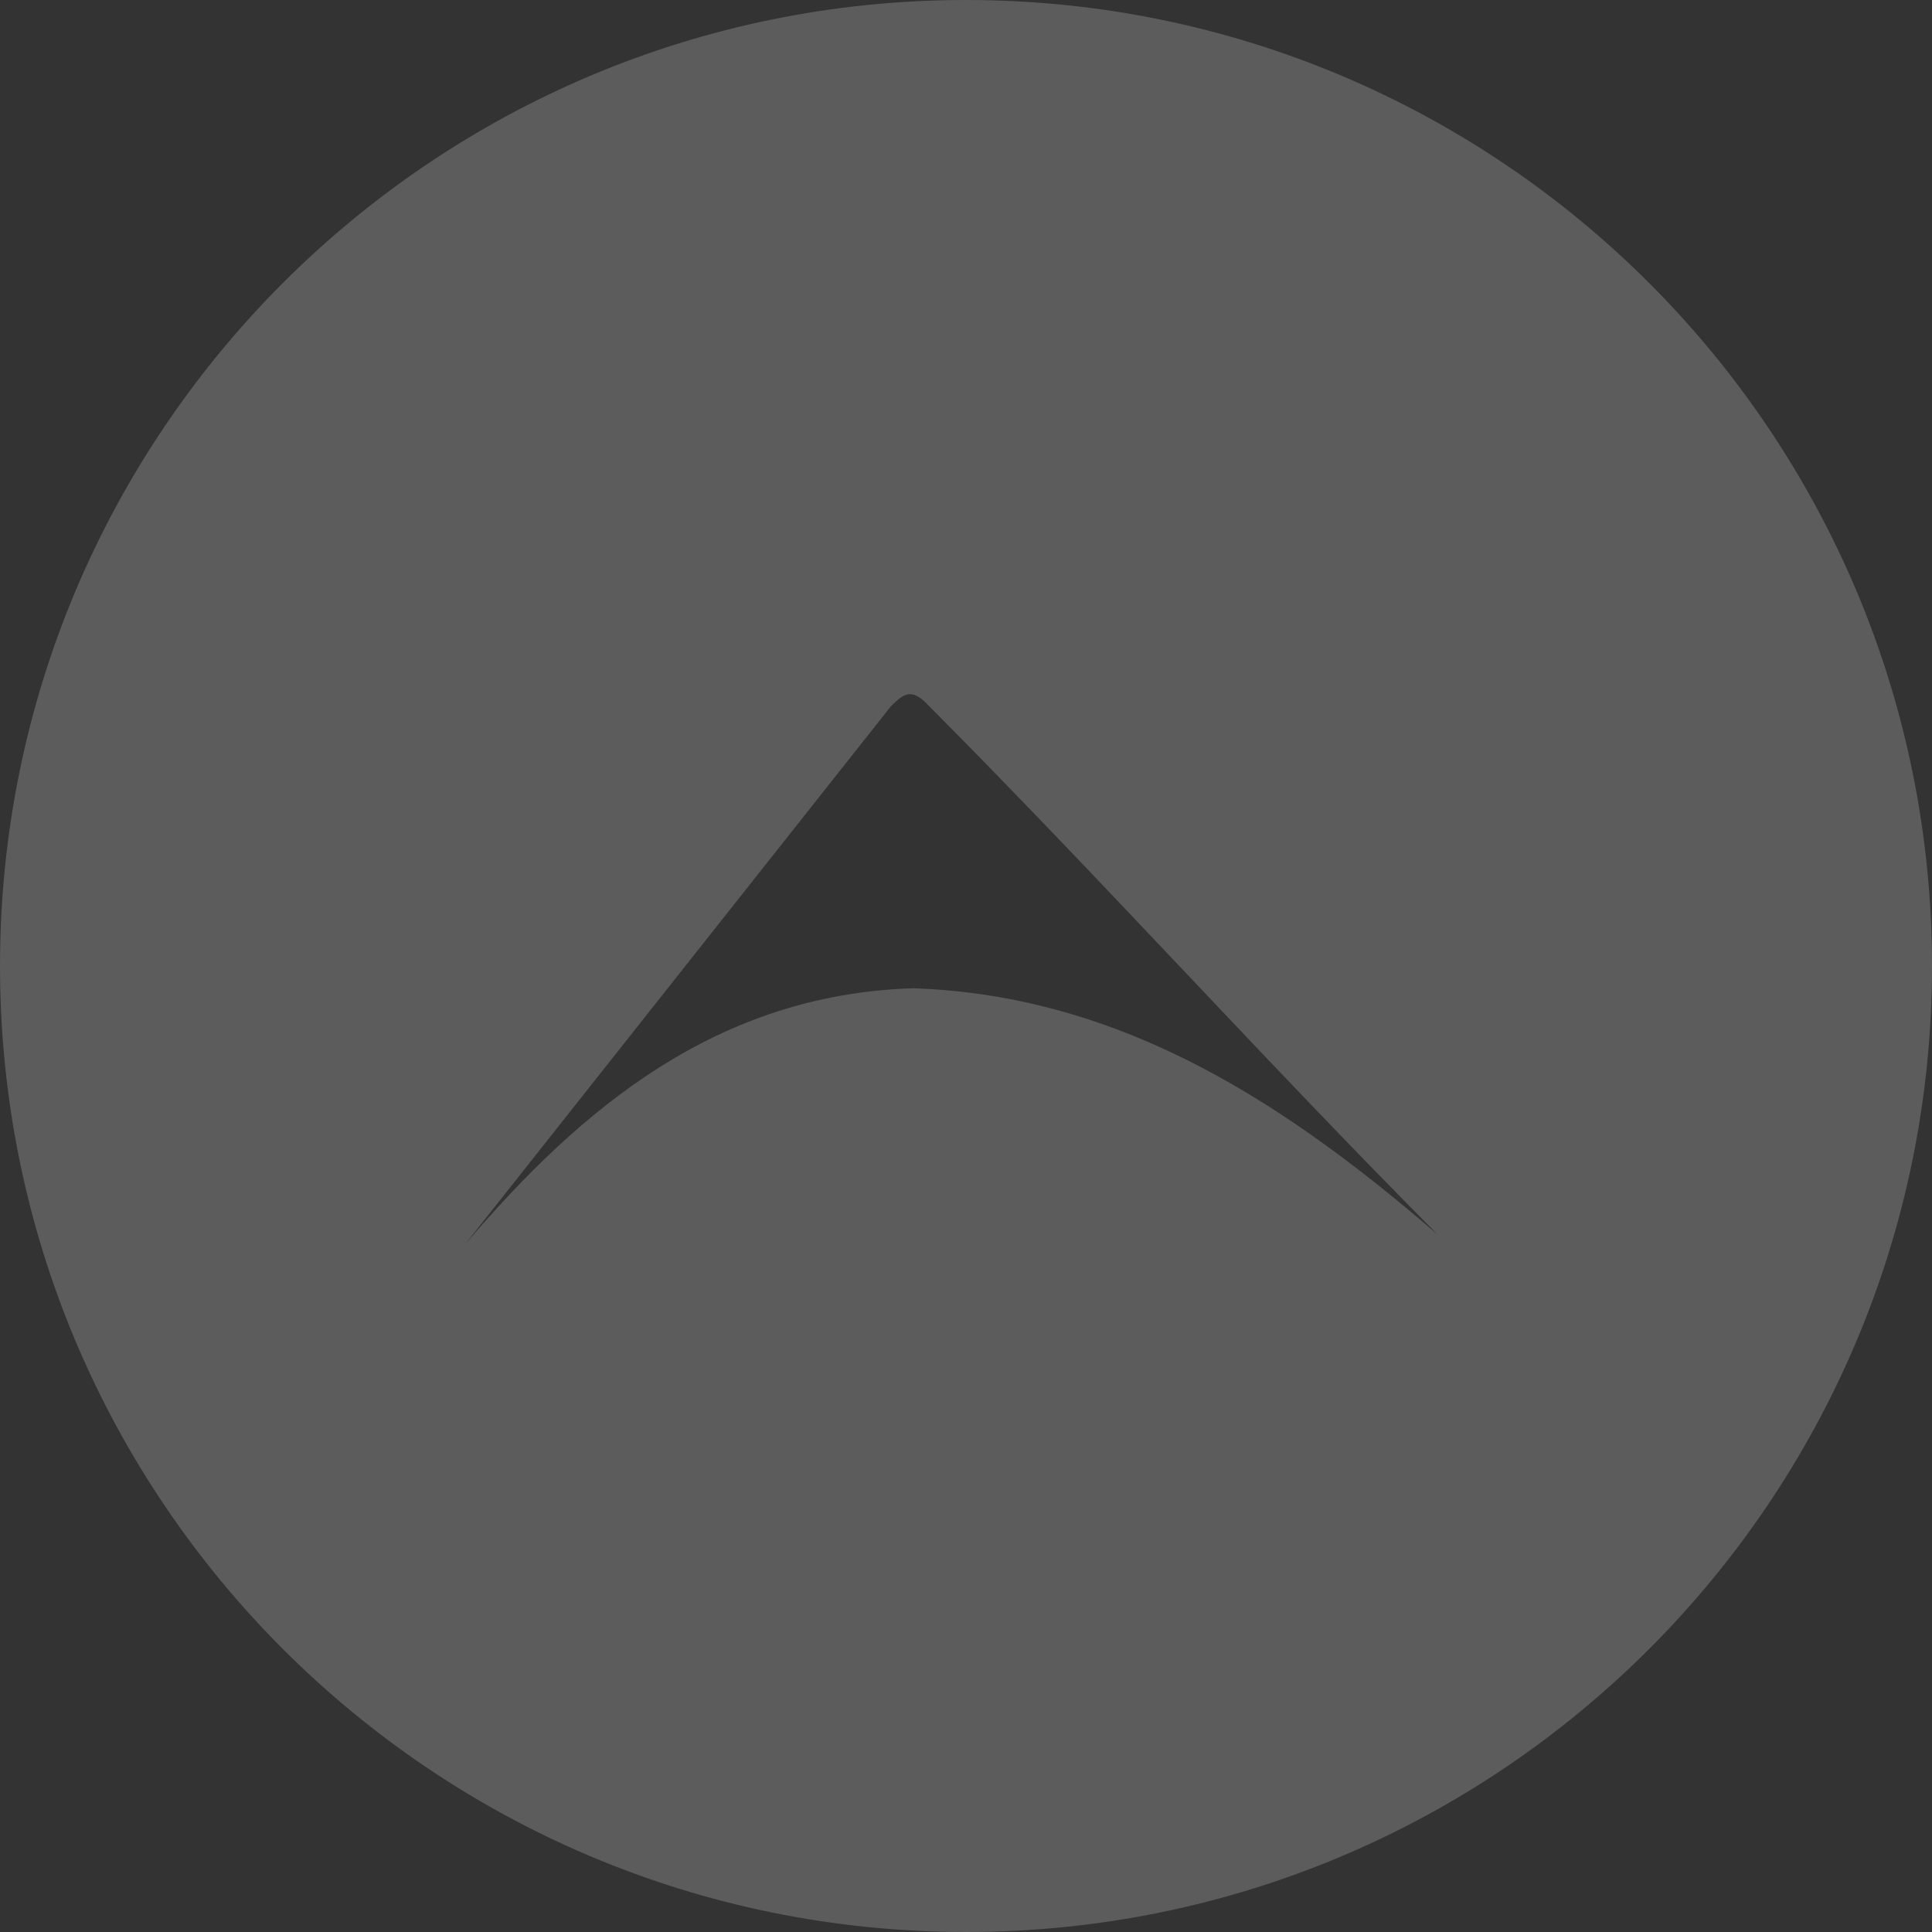 <?xml version="1.0" encoding="UTF-8"?>
<svg width="40px" height="40px" viewBox="0 0 40 40" version="1.1" xmlns="http://www.w3.org/2000/svg" xmlns:xlink="http://www.w3.org/1999/xlink">
    <rect x="0" y="0" width="40" height="40" fill="#333333" stroke="none"/>
    <!-- Generator: Sketch 61.2 (89653) - https://sketch.com -->
    <title>Combined Shape</title>
    <desc>Created with Sketch.</desc>
    <g id="Final" stroke="none" stroke-width="1" fill="none" fill-rule="evenodd" fill-opacity="0.2">
        <g id="Minimal3-Copy-33" transform="translate(-468, -533)" fill="#FFFFFF">
            <path d="M488,533 C499.046,533 508,541.954 508,553 C508,564.046 499.046,573 488,573 C476.954,573 468,564.046 468,553 C468,541.954 476.954,533 488,533 Z M486.446,547.622 L477.628,558.764 C480.041,555.93 482.861,553.585 486.907,553.461 C491.329,553.607 494.771,555.98 497.764,558.56 C494.137,554.912 490.861,551.263 487.232,547.615 C486.859,547.209 486.693,547.384 486.446,547.622 Z" id="Combined-Shape"></path>
        </g>
    </g>
</svg>